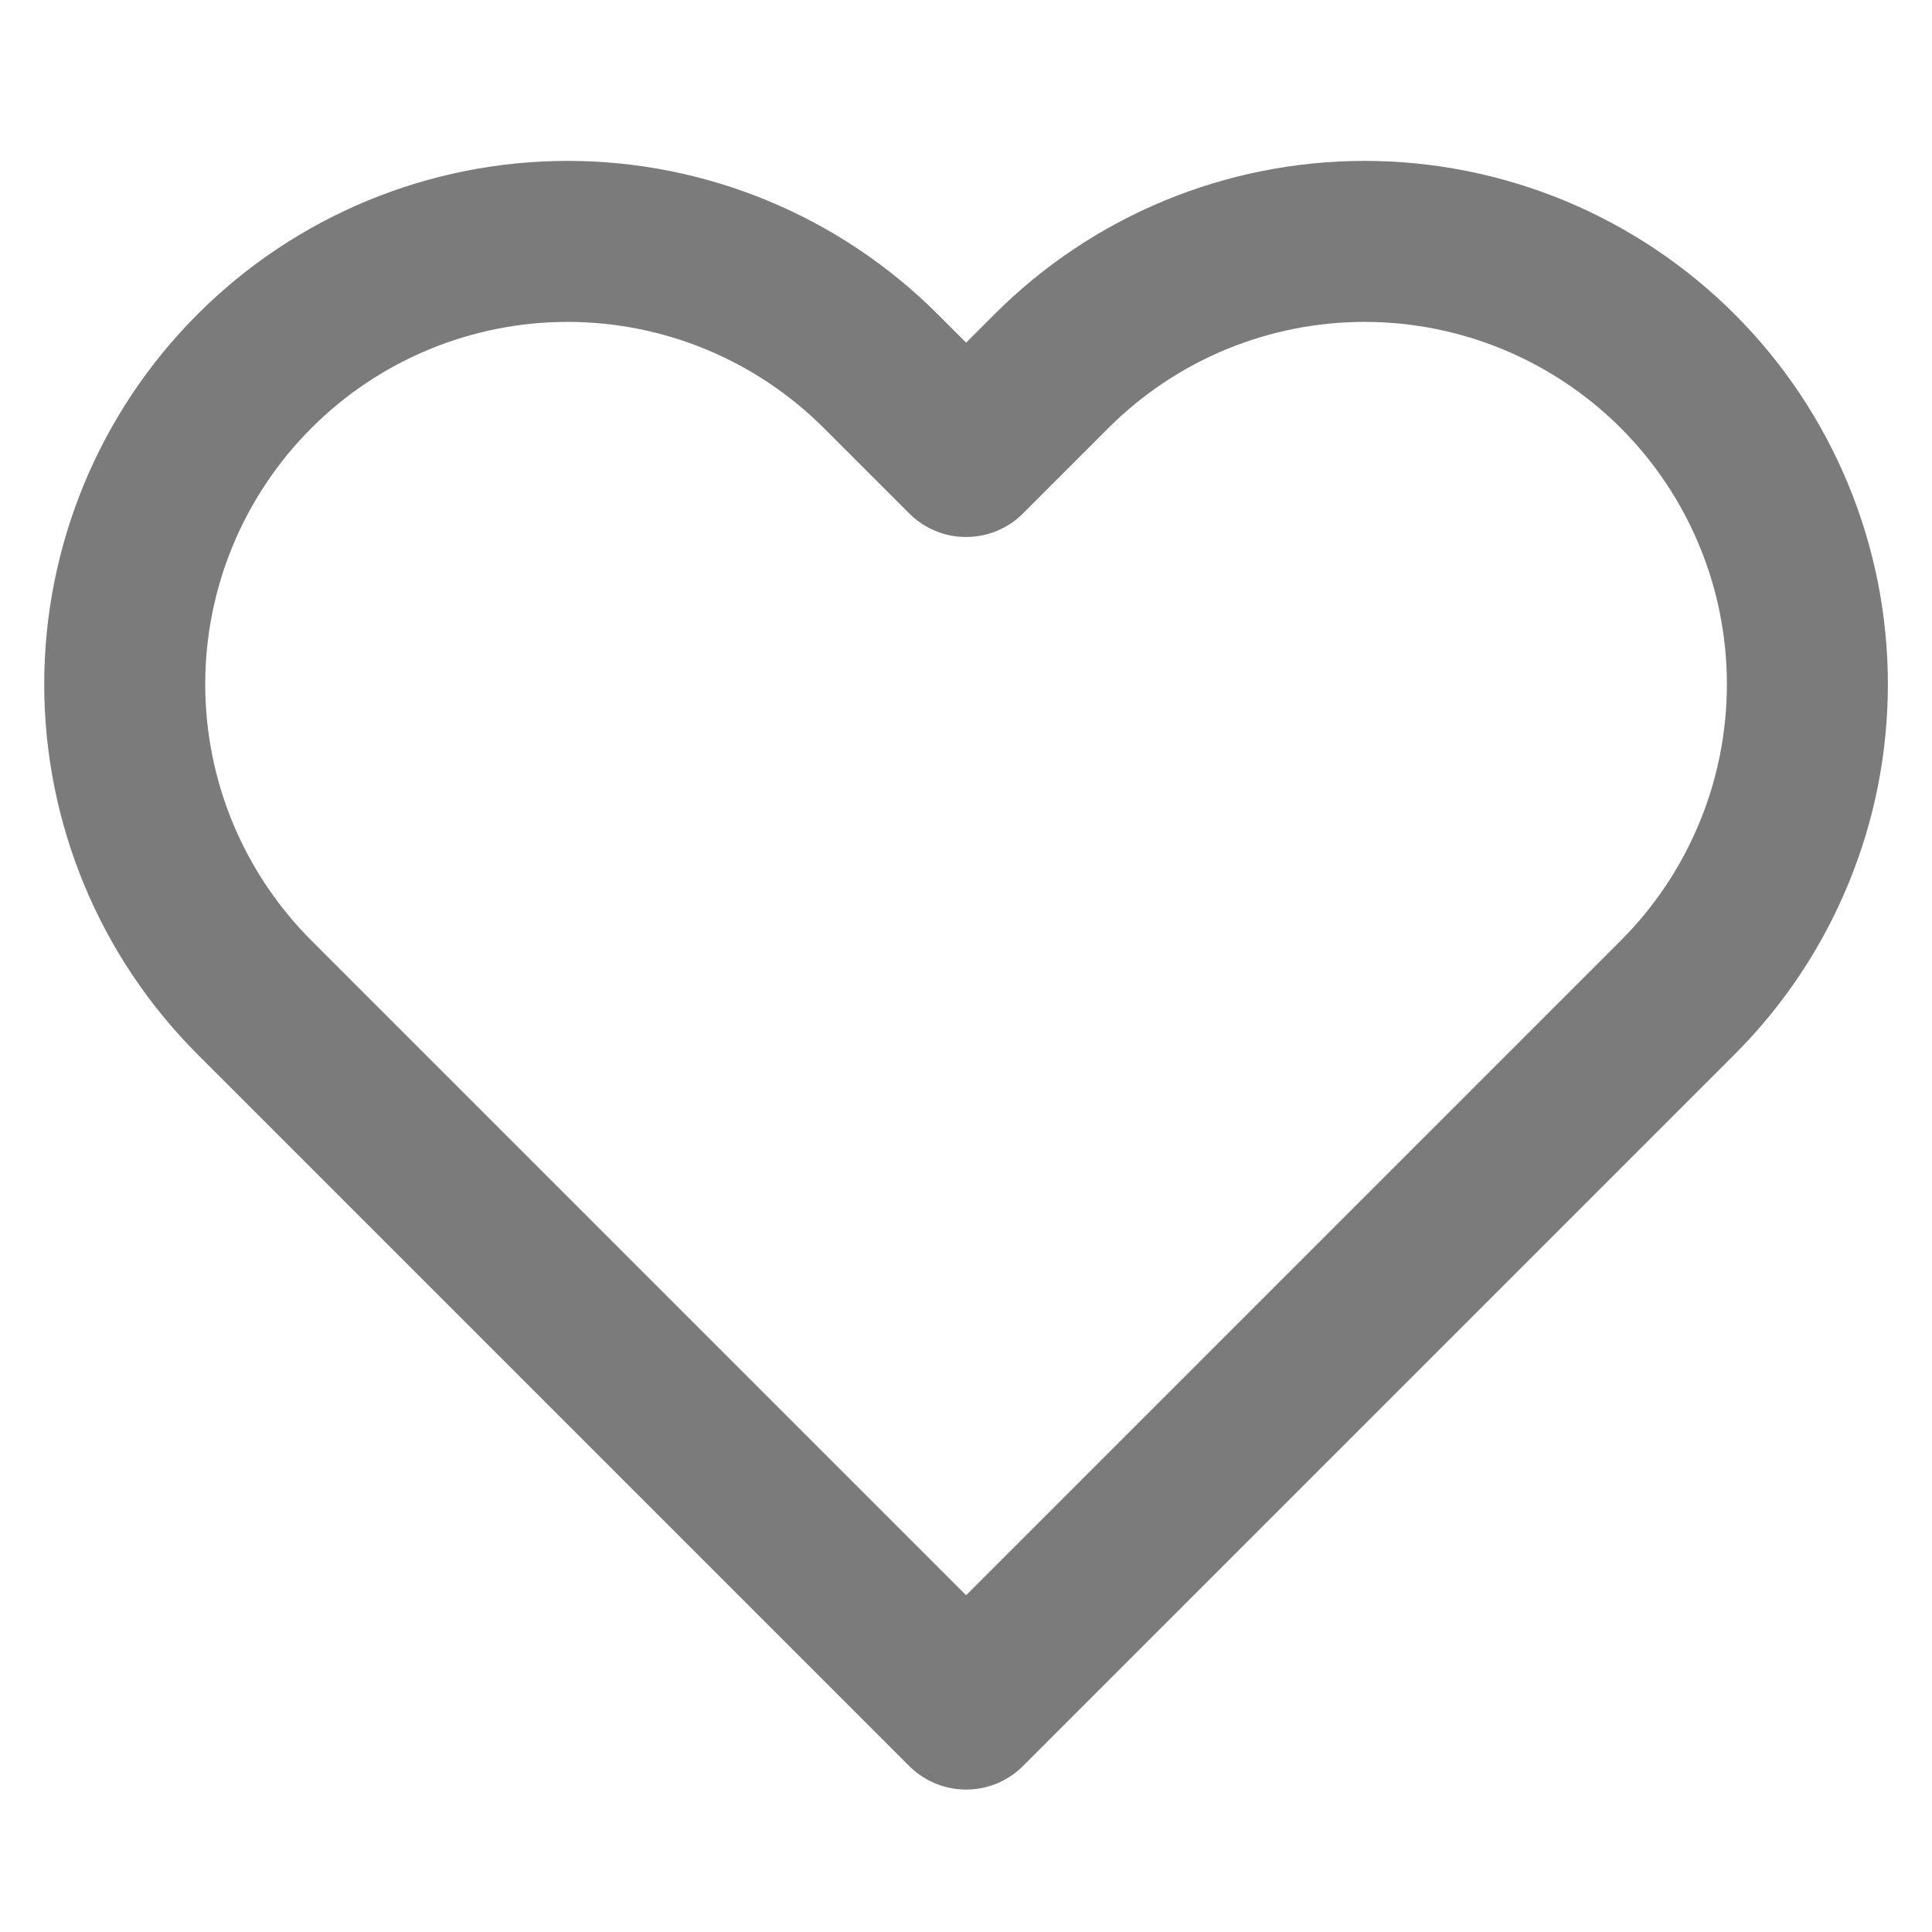 <svg width="18" height="18" viewBox="0 0 18 18" fill="none" xmlns="http://www.w3.org/2000/svg">
<path d="M15.631 3.458C15.248 3.075 14.793 2.771 14.292 2.563C13.791 2.356 13.255 2.249 12.713 2.249C12.171 2.249 11.635 2.356 11.134 2.563C10.633 2.771 10.179 3.075 9.796 3.458L9.001 4.253L8.206 3.458C7.432 2.684 6.382 2.249 5.288 2.249C4.194 2.249 3.144 2.684 2.371 3.458C1.597 4.232 1.162 5.281 1.162 6.375C1.162 7.47 1.597 8.519 2.371 9.293L3.166 10.088L9.001 15.923L14.836 10.088L15.631 9.293C16.014 8.91 16.318 8.455 16.525 7.954C16.733 7.454 16.839 6.917 16.839 6.375C16.839 5.834 16.733 5.297 16.525 4.796C16.318 4.296 16.014 3.841 15.631 3.458Z" stroke="#7B7B7B" stroke-width="1.5" stroke-linecap="round" stroke-linejoin="round"/>
</svg>
